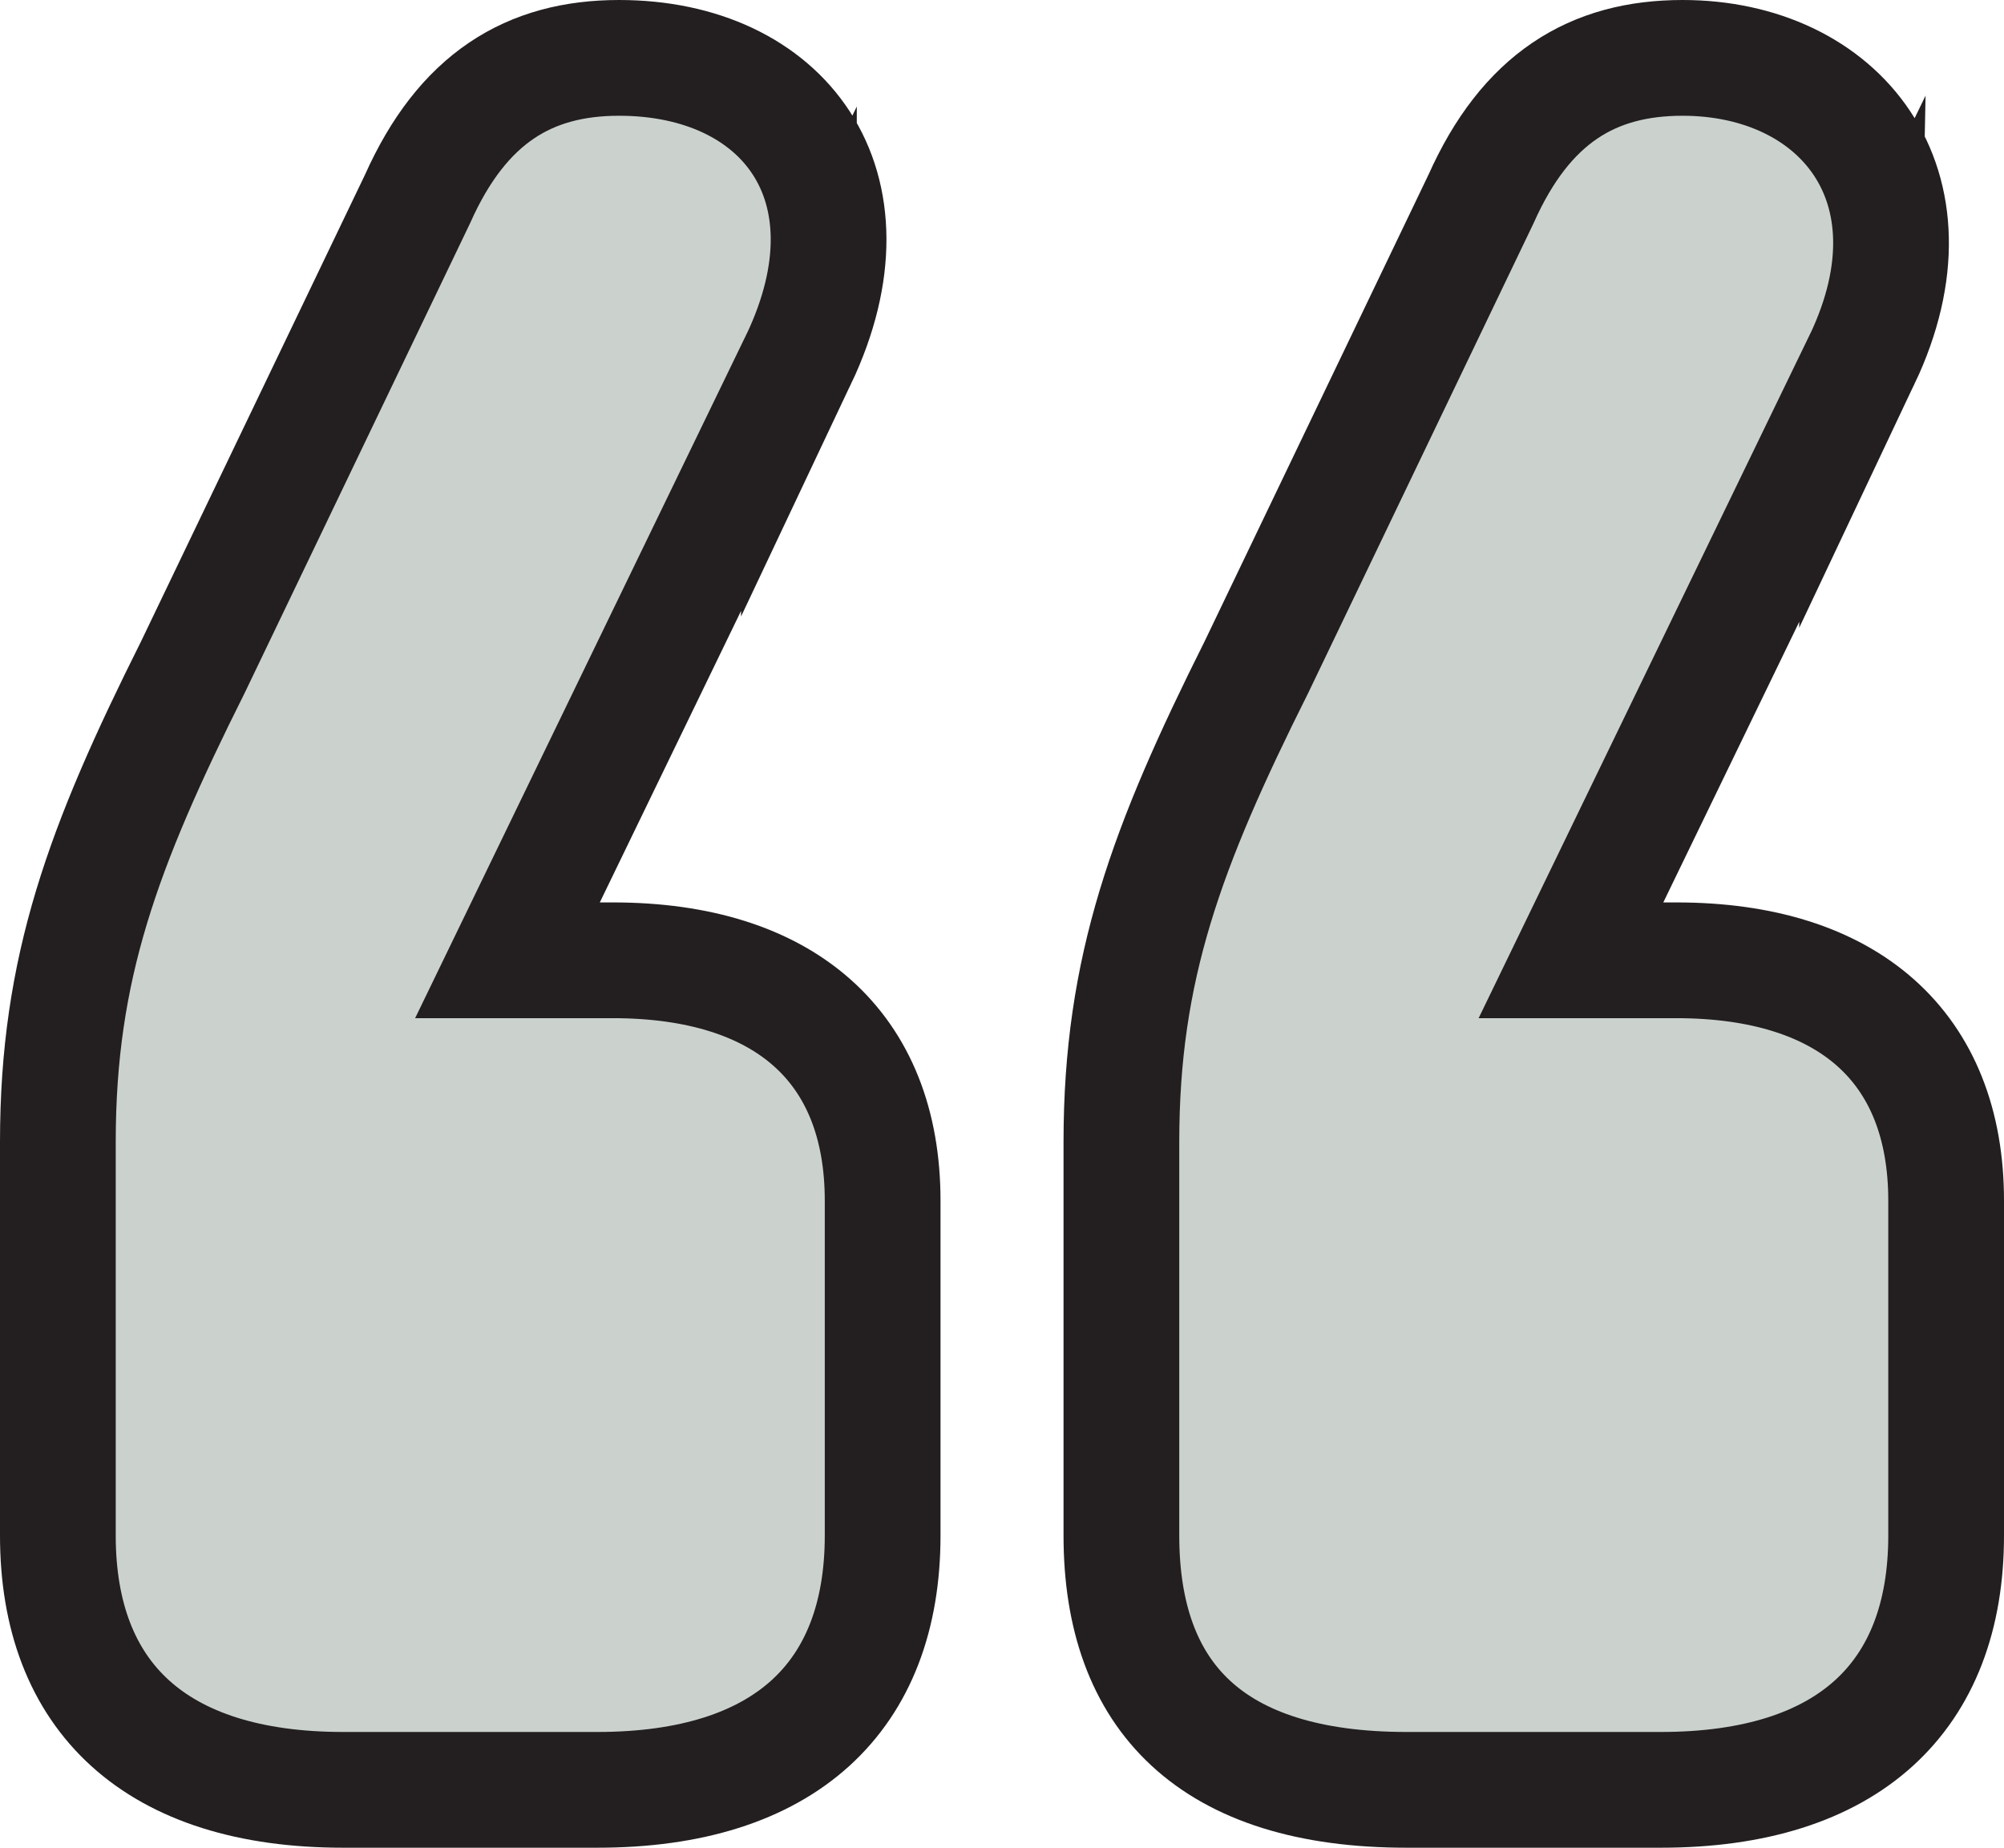 <svg xmlns="http://www.w3.org/2000/svg" width="51.946" height="47.887" viewBox="0 0 51.946 47.887">
  <path id="single-quote-2" d="M20.739,9.326,13.184,24.918h2.733c4.461,0,6.992,2.25,6.992,6.229v8.68c0,4.179-2.532,6.59-7.394,6.59H8.924c-4.862,0-7.394-2.411-7.394-6.59V29.62c0-4.5,1.165-7.635,3.5-12.3L10.853,5.187c1.165-2.612,2.893-3.657,5.224-3.657,4.26,0,6.791,3.3,4.662,7.8Zm27.567,0L40.751,24.918h2.733c4.461,0,6.992,2.25,6.992,6.229v8.68c0,4.179-2.532,6.59-7.394,6.59h-6.59c-5.063,0-7.394-2.411-7.394-6.59V29.62c0-4.5,1.165-7.635,3.5-12.3L38.42,5.187c1.165-2.612,2.893-3.657,5.224-3.657,4.059,0,6.791,3.3,4.662,7.8Z" transform="translate(-0.03 -0.03)" fill="#CBD2CE" stroke="#231f20" stroke-miterlimit="10" stroke-width="3"/>
</svg>
